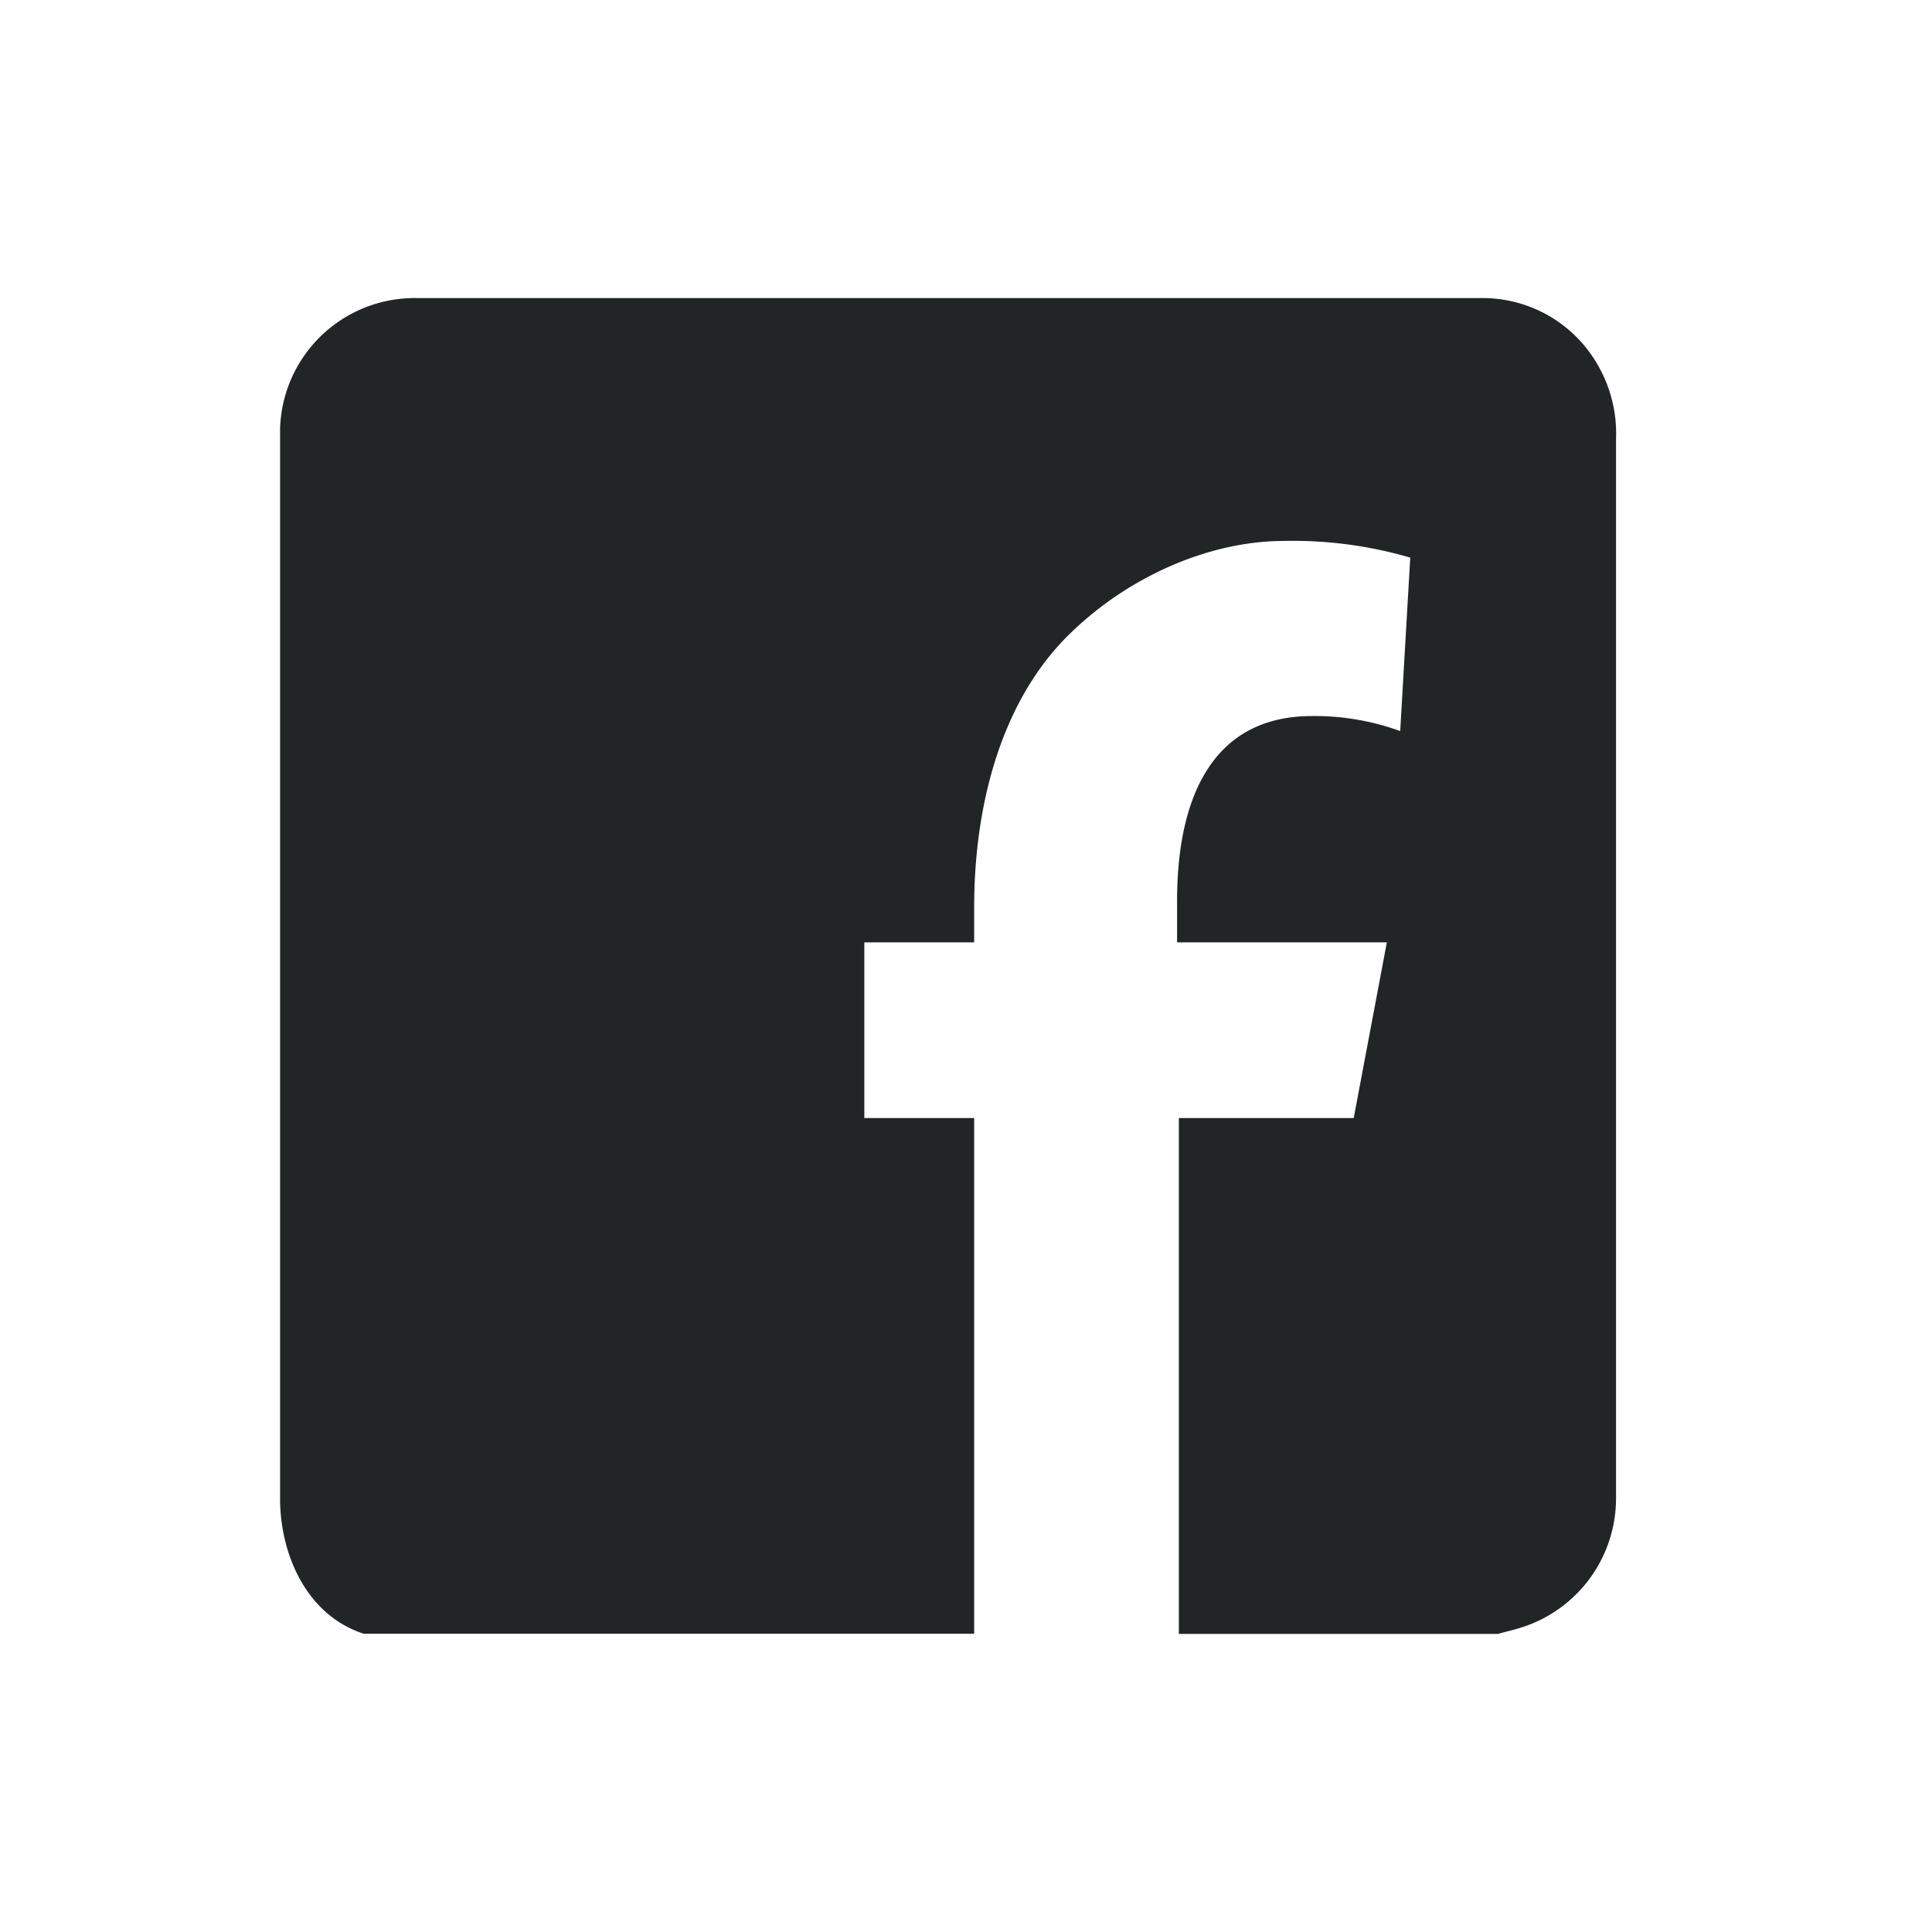 <svg xmlns="http://www.w3.org/2000/svg" viewBox="0 0 175 175">
  <path style="fill: #212526" d="M144.76,33.12A12,12,0,0,0,134.15,27H37.74A12.19,12.19,0,0,0,25.37,38.83v97.23c.12,5.18,2.64,10.33,7.57,11.92h55.3V101.27H78.29V85.36h9.95V82.19c0-9.49,2.56-19,8.89-25C102.56,52,109.8,49,116.28,49a37.67,37.67,0,0,1,11.46,1.51l-.91,15.71a22.64,22.64,0,0,0-8-1.36c-9.19,0-12.21,7.69-12.21,16.73v3.77h19l-3,15.91H106.78V148h28.91l.54-.15.5-.13a15.68,15.68,0,0,0,1.65-.5,12.27,12.27,0,0,0,8-11.5v-96A12.36,12.36,0,0,0,144.76,33.12Z"/>
</svg>